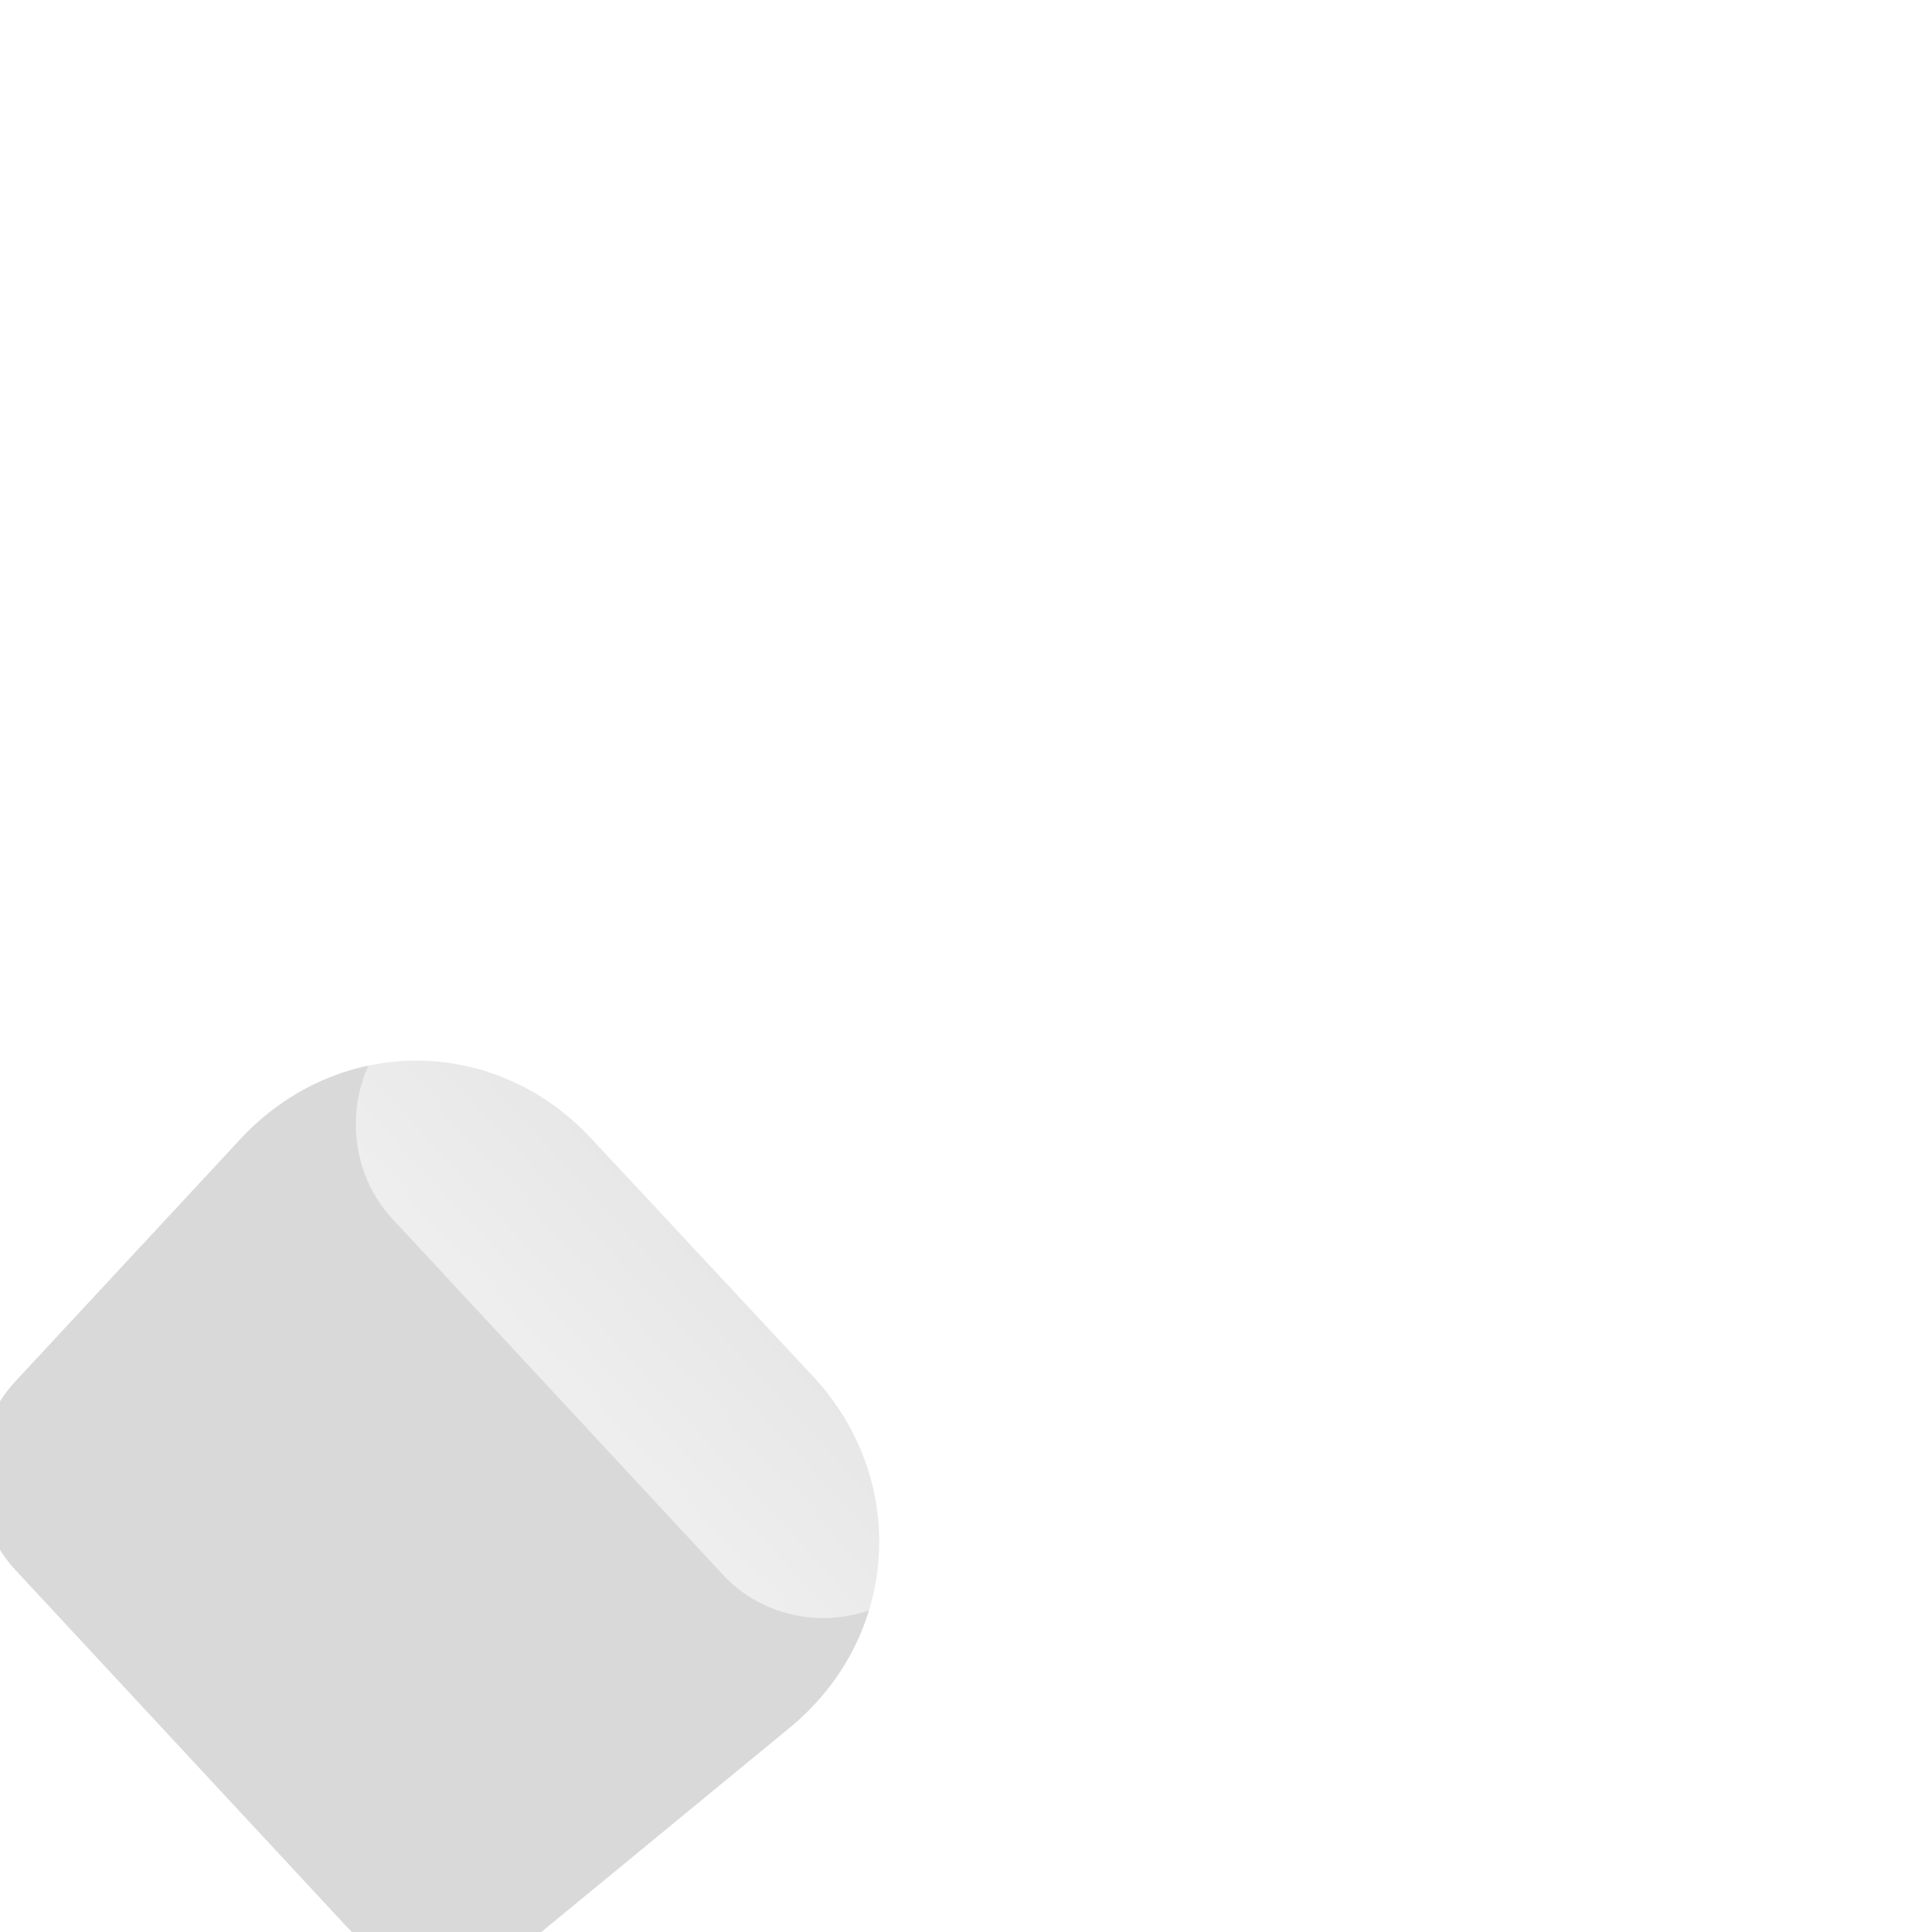 <?xml version="1.0" encoding="UTF-8"?>
<svg width="30px" height="30px" viewBox="0 0 30 30" version="1.1" xmlns="http://www.w3.org/2000/svg" xmlns:xlink="http://www.w3.org/1999/xlink">
    <!-- Generator: Sketch 52.2 (67145) - http://www.bohemiancoding.com/sketch -->
    <title>切片</title>
    <desc>Created with Sketch.</desc>
    <defs>
        <linearGradient x1="50%" y1="16.58%" x2="50%" y2="135.098%" id="linearGradient-1">
            <stop stop-color="#FFFFFF" stop-opacity="0" offset="0%"></stop>
            <stop stop-color="#FFFFFF" stop-opacity="0.8" offset="100%"></stop>
        </linearGradient>
        <path d="M13.584,16.726 C15.791,16.726 19.366,16.726 21.578,16.726 L18.857,16.726 C21.065,16.726 22.743,18.514 22.605,20.712 L22.284,25.865 C22.215,26.964 21.273,27.853 20.162,27.85 L12.613,27.835 C11.51,27.833 10.551,26.941 10.472,25.846 L10.103,20.72 C9.944,18.514 11.597,16.726 13.811,16.726 L13.584,16.726 Z" id="path-2"></path>
        <filter x="-224.8%" y="-179.8%" width="549.5%" height="603.4%" filterUnits="objectBoundingBox" id="filter-4">
            <feOffset dx="0" dy="8" in="SourceAlpha" result="shadowOffsetOuter1"></feOffset>
            <feGaussianBlur stdDeviation="8" in="shadowOffsetOuter1" result="shadowBlurOuter1"></feGaussianBlur>
            <feColorMatrix values="0 0 0 0 0   0 0 0 0 0   0 0 0 0 0  0 0 0 0.1 0" type="matrix" in="shadowBlurOuter1"></feColorMatrix>
        </filter>
    </defs>
    <g id="Page-1" stroke="none" stroke-width="1" fill="none" fill-rule="evenodd">
        <g id="分组-6" transform="translate(15.28, 13.835) rotate(6) translate(-15.28, -13.835) translate(-3.22, -4.165)">
            <g id="分组-4">
                <g id="标签-(1)" transform="translate(18.427, 18.323) rotate(-28) translate(-18.427, -18.323) translate(4.927, 5.823)" fill-rule="nonzero" stroke="#FFFFFF" stroke-linecap="round" stroke-linejoin="round" stroke-width="1.5">
                    <path d="M8.735,7.296 L7.341,13.548 L6.236,18.708 C6.009,19.767 6.666,20.814 7.718,21.07 L15.989,23.083 C17.062,23.344 18.144,22.686 18.405,21.613 C18.406,21.611 18.406,21.608 18.407,21.606 L19.51,16.87 L21.137,10.16 M20.933,11.072 L21.237,9.805 C21.371,9.246 21.258,8.657 20.927,8.187 L16.61,2.059 L9.817,5.521 C9.28,5.794 8.895,6.295 8.769,6.884 L8.417,8.674" id="形状" transform="translate(13.741, 12.6) rotate(54) translate(-13.741, -12.6) "></path>
                </g>
                <mask id="mask-3" fill="white">
                    <use xlink:href="#path-2"></use>
                </mask>
                <g id="Mask-Copy-4" opacity="0.15" transform="translate(16.354, 22.288) rotate(41) translate(-16.354, -22.288) ">
                    <use fill="black" fill-opacity="1" filter="url(#filter-4)" xlink:href="#path-2"></use>
                    <use fill="url(#linearGradient-1)" fill-rule="evenodd" xlink:href="#path-2"></use>
                </g>
            </g>
            <g id="biaoqian-2" transform="translate(21, 13)" fill="#FFFFFF">
                <path d="M0,1.5 C0,2.328 0.672,3 1.5,3 C2.328,3 3,2.328 3,1.5 C3,0.672 2.328,0 1.5,0 C0.672,0 0,0.672 0,1.5 Z" id="路径-copy"></path>
            </g>
        </g>
    </g>
</svg>